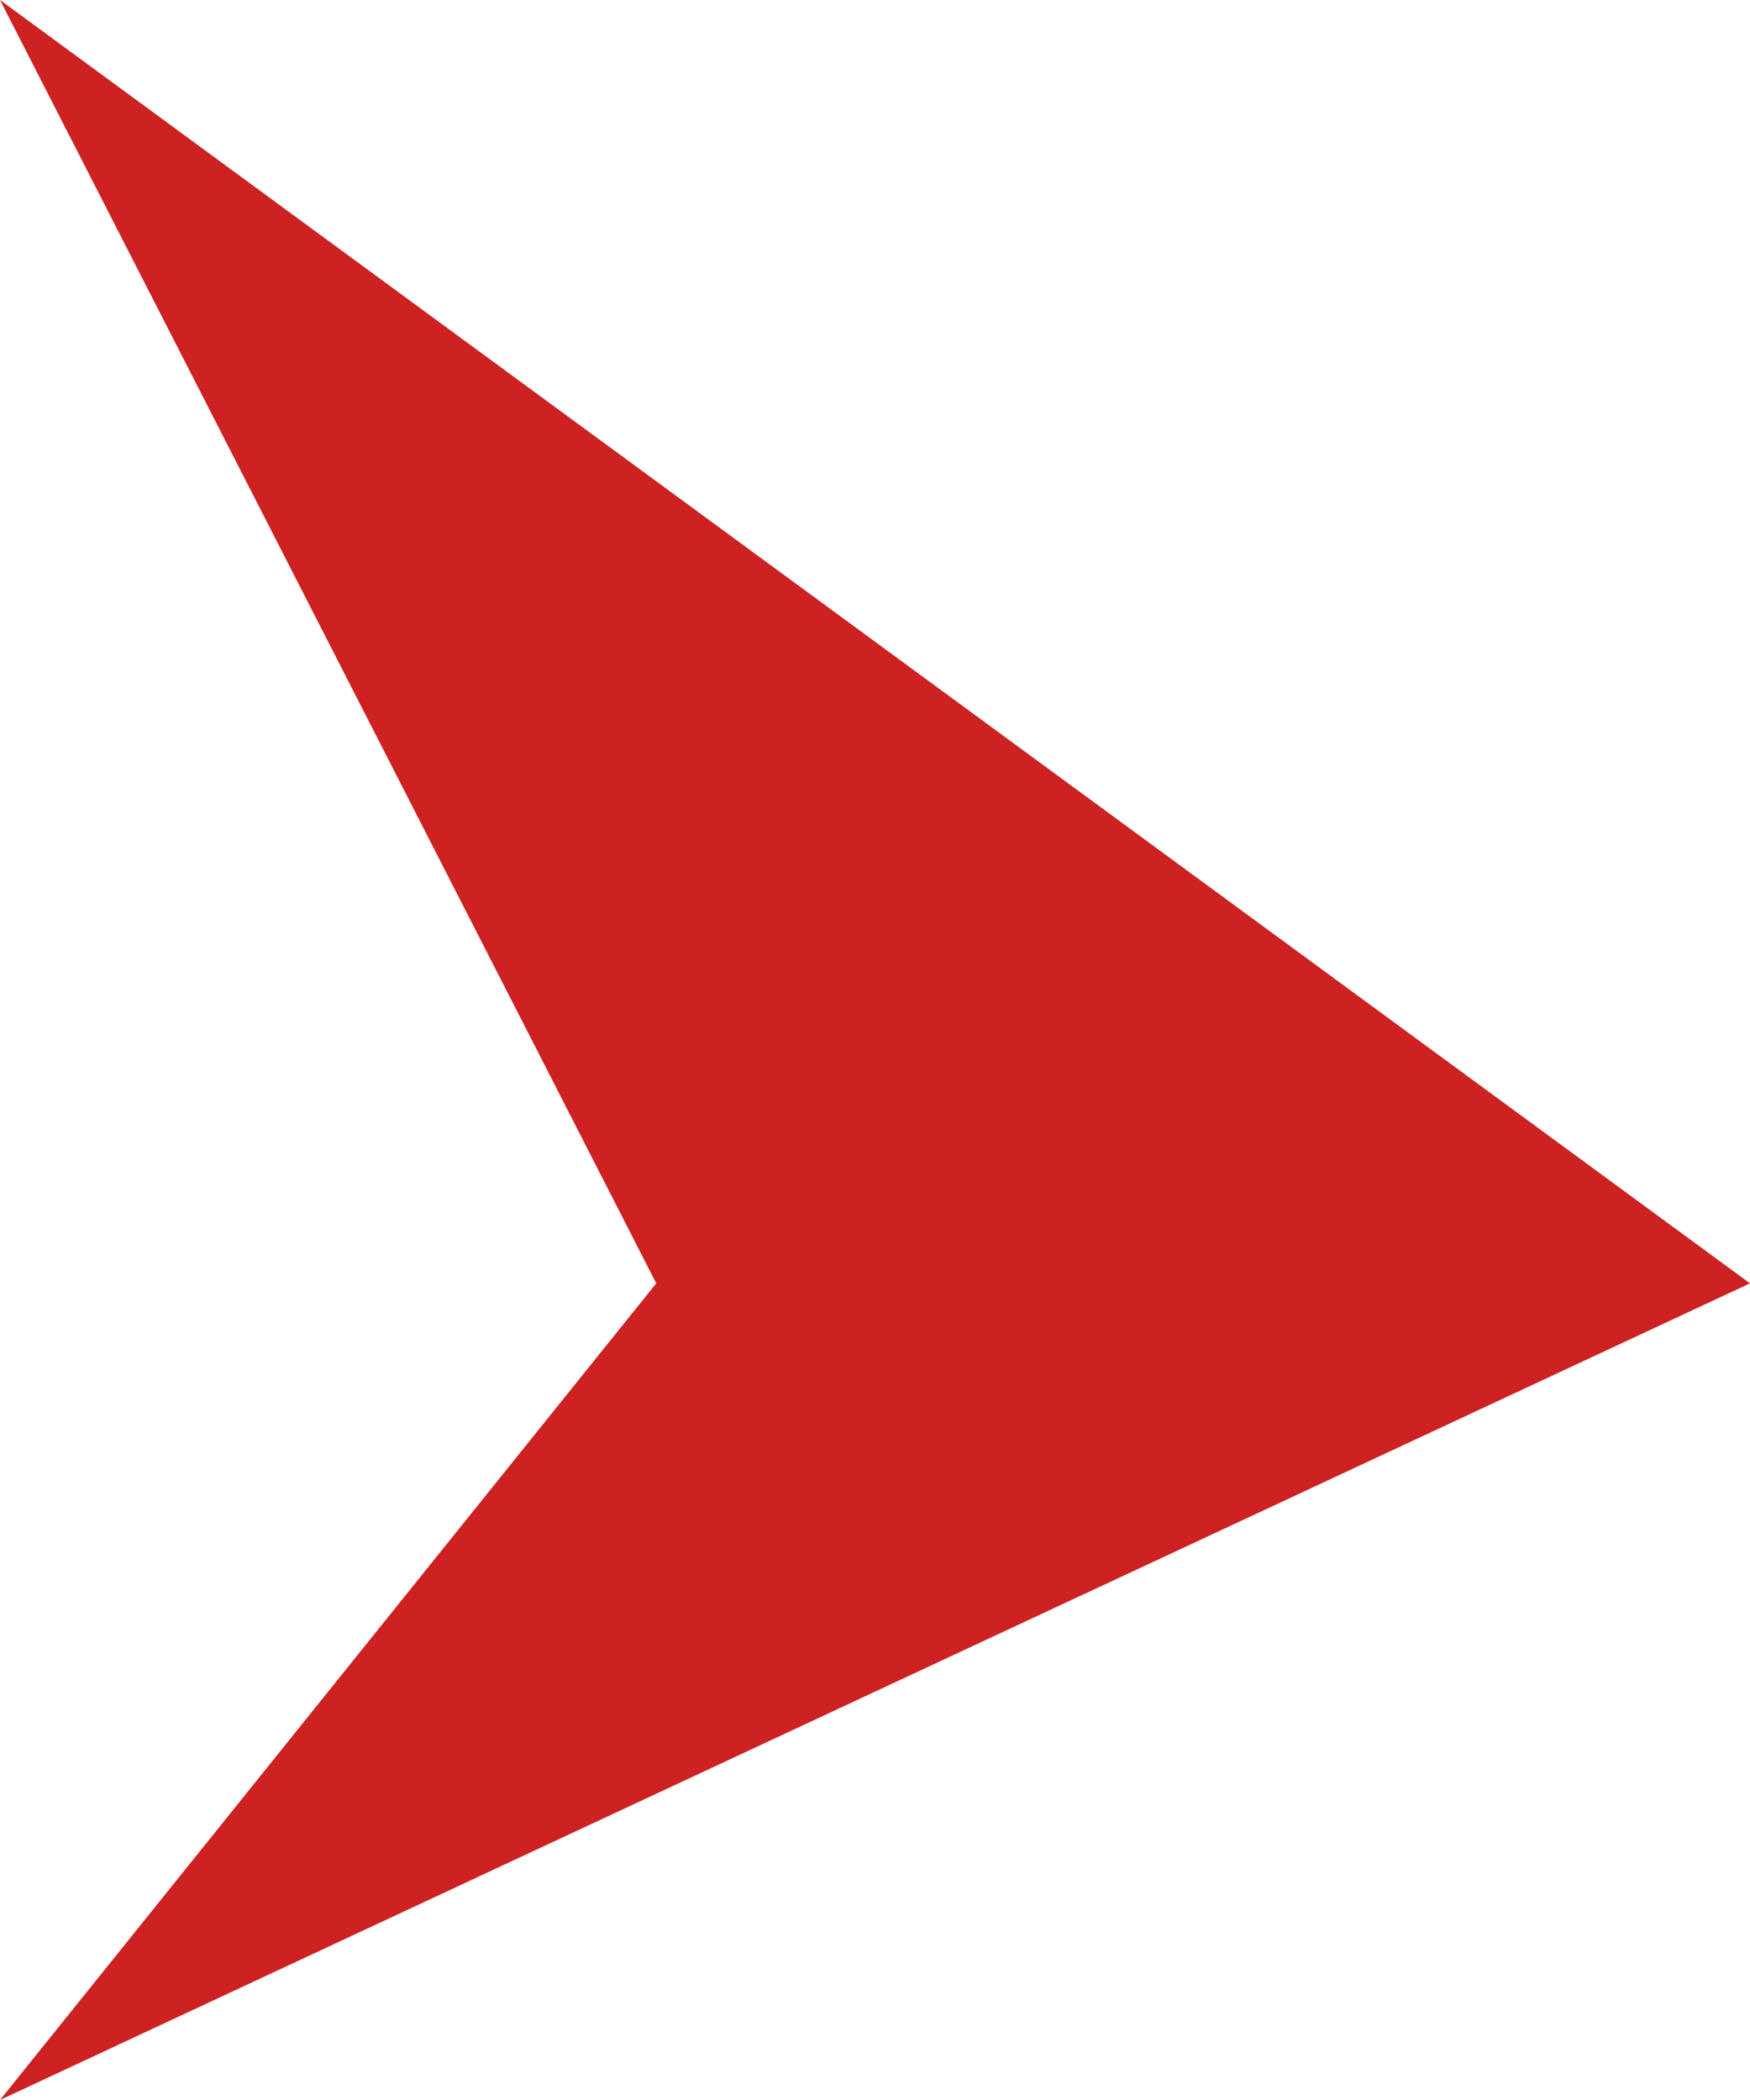 <svg xmlns="http://www.w3.org/2000/svg" viewBox="0 0 416.67 500">
  <g data-name="Layer 2">
    <path fill="#cd2122" d="M0 0l156.25 305.56L0 500l416.67-194.44L0 0z" data-name="Layer 1"/>
  </g>
</svg>
